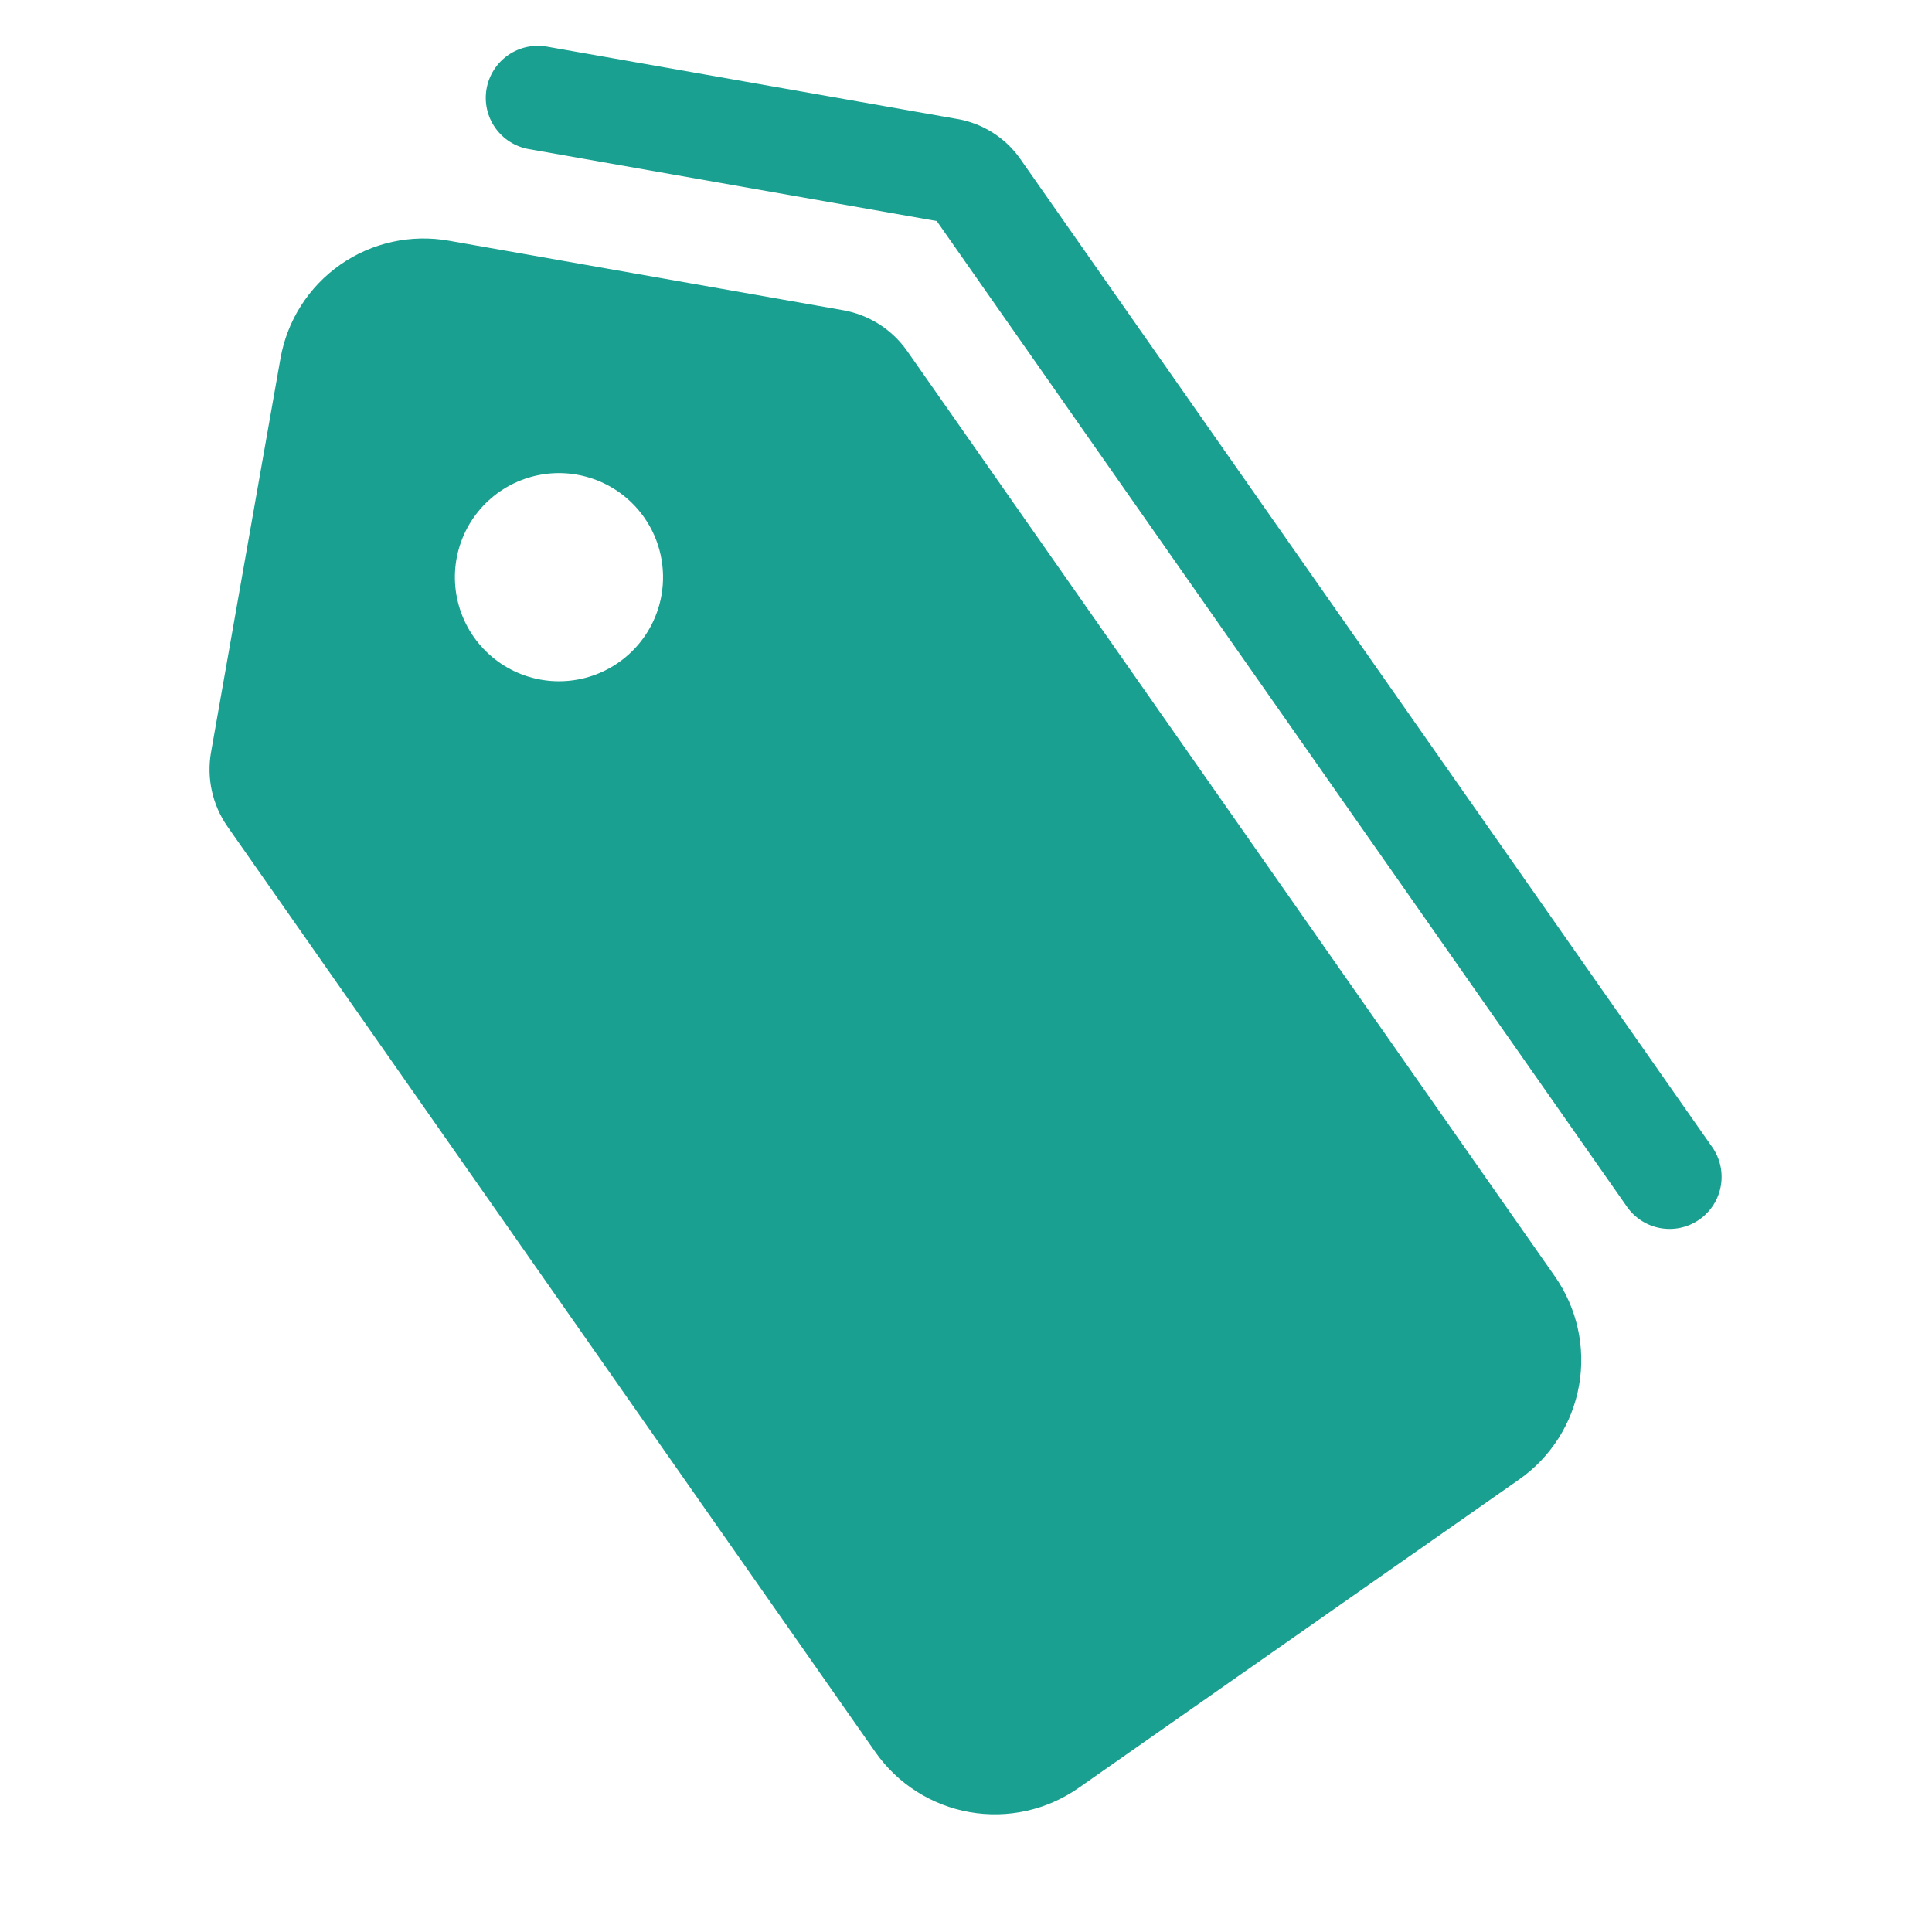 <svg width="594" height="594" viewBox="0 0 594 594" fill="none" xmlns="http://www.w3.org/2000/svg">
<g clip-path="url(#clip0_1025_15)">
<path d="M259.237 95.38L138.106 74.021C132.318 72.982 126.381 73.096 120.637 74.357C114.893 75.618 109.454 78.001 104.634 81.369C99.813 84.737 95.705 89.025 92.546 93.985C89.386 98.945 87.237 104.48 86.223 110.272L64.876 231.335C63.493 239.276 65.296 247.442 69.896 254.062L269.178 538.752C276.003 548.466 286.401 555.079 298.094 557.141C309.786 559.203 321.819 556.545 331.555 549.751L467.095 454.845C476.811 448.023 483.424 437.626 485.486 425.934C487.548 414.243 484.888 402.211 478.092 392.477L278.877 107.87C274.231 101.282 267.173 96.794 259.237 95.38V95.38ZM203.372 183.01C202.273 189.243 199.35 195.01 194.973 199.582C190.597 204.154 184.963 207.325 178.784 208.695C172.605 210.065 166.159 209.572 160.26 207.278C154.361 204.984 149.275 200.992 145.645 195.808C142.015 190.624 140.004 184.479 139.865 178.152C139.727 171.824 141.469 165.598 144.869 160.26C148.27 154.922 153.177 150.713 158.97 148.164C164.763 145.615 171.182 144.841 177.415 145.94C185.773 147.413 193.203 152.147 198.071 159.099C202.939 166.051 204.845 174.652 203.372 183.01Z" fill="#1AA090"/>
<path d="M149.592 27.306C148.856 31.485 149.809 35.786 152.243 39.262C154.677 42.738 158.392 45.105 162.571 45.841L288.006 67.959L499.98 370.677C501.16 372.457 502.684 373.983 504.463 375.165C506.241 376.347 508.239 377.16 510.337 377.558C512.435 377.956 514.592 377.93 516.68 377.481C518.768 377.032 520.745 376.17 522.494 374.945C524.244 373.72 525.73 372.157 526.866 370.348C528.002 368.54 528.764 366.522 529.108 364.415C529.452 362.307 529.37 360.152 528.868 358.076C528.366 356 527.453 354.046 526.184 352.328L313.66 48.813C311.387 45.582 308.494 42.835 305.151 40.73C301.807 38.626 298.079 37.207 294.183 36.554L168.128 14.328C163.949 13.591 159.648 14.544 156.172 16.978C152.696 19.412 150.329 23.127 149.592 27.306V27.306Z" fill="#1AA090"/>
</g>
<defs>
<clipPath id="clip0_1025_15">
<rect width="512" height="512" fill="white" transform="translate(0.435 504.657) rotate(-80)"/>
</clipPath>
</defs>
</svg>
